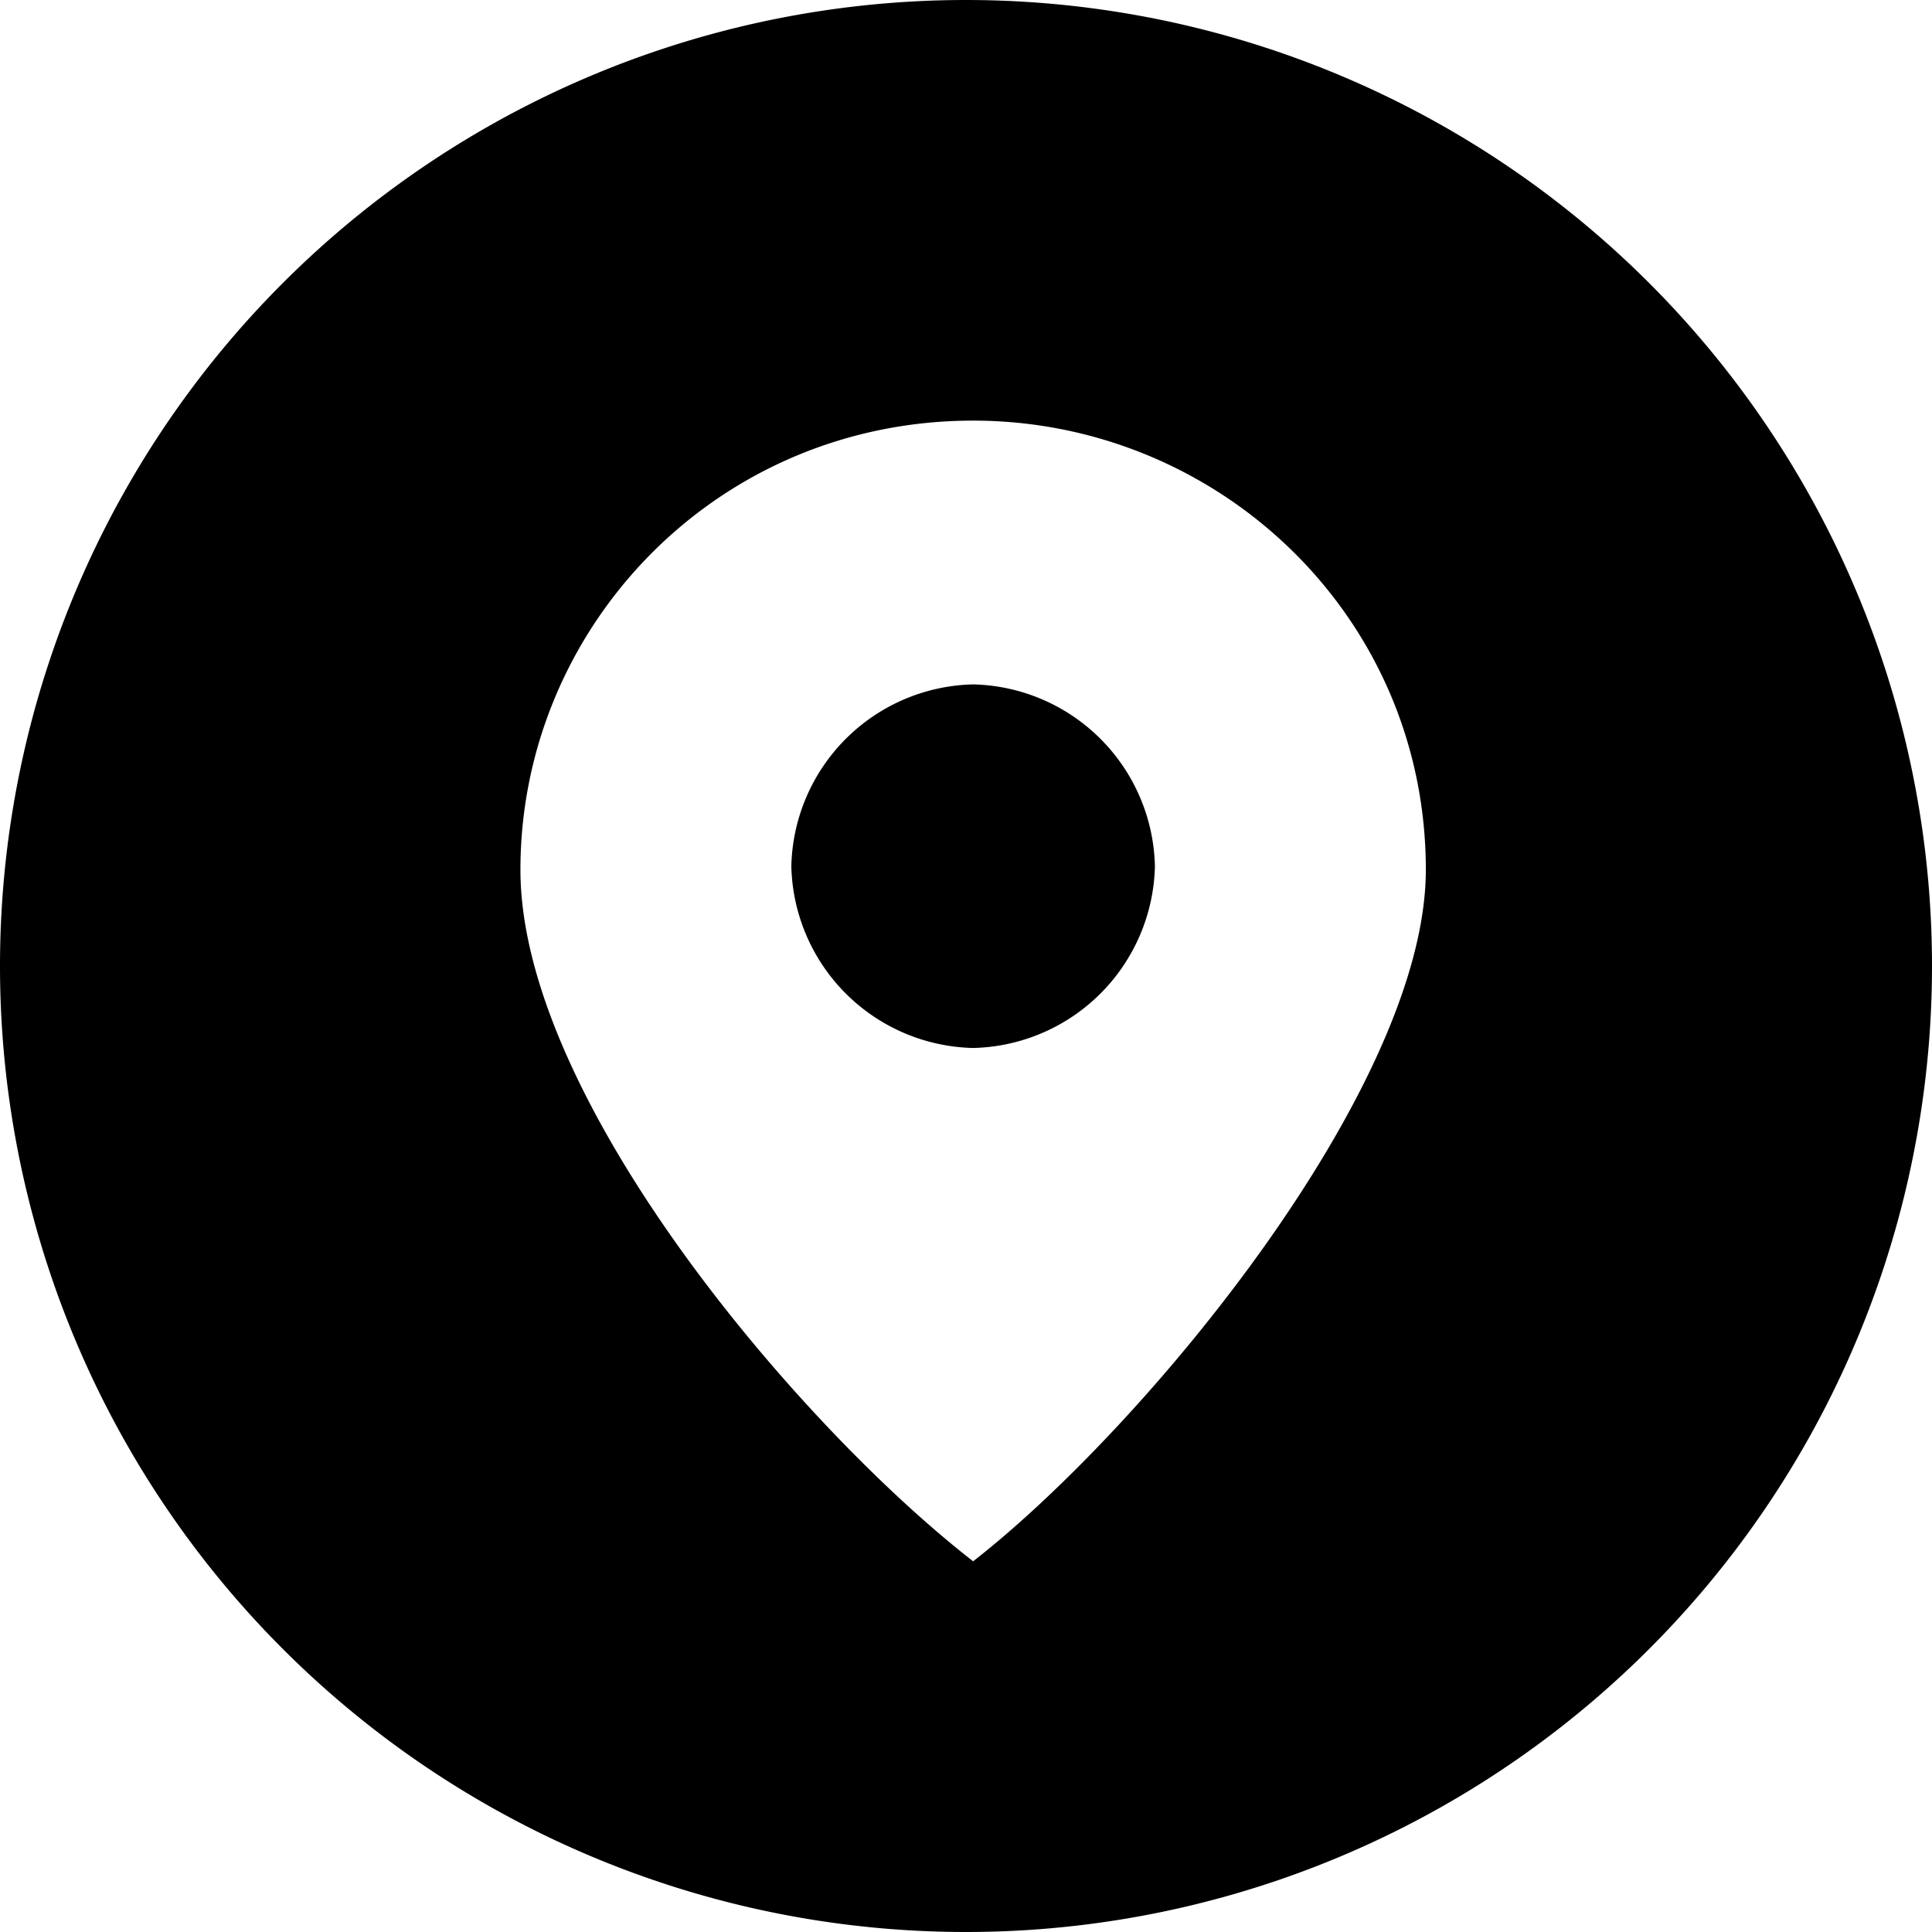 <svg width="271" height="271" viewBox="0 0 271 271" xmlns="http://www.w3.org/2000/svg"><path d="M135.5 271a135.5 135.5 0 1 1 0-271 135.5 135.5 0 0 1 0 271zm1-212c-36 0-63.5 29-63.5 63 0 32.3 39.4 78.3 63.5 97 24-18.7 63.5-66.4 63.5-97 0-35.7-29.2-63-63.5-63zm0 37a26.1 26.1 0 0 1 25.5 25.5 26.1 26.1 0 0 1-25.5 25.5 26.1 26.1 0 0 1-25.5-25.5A26.1 26.1 0 0 1 136.5 96z" fill="#000000" fill-rule="evenodd"/></svg>
